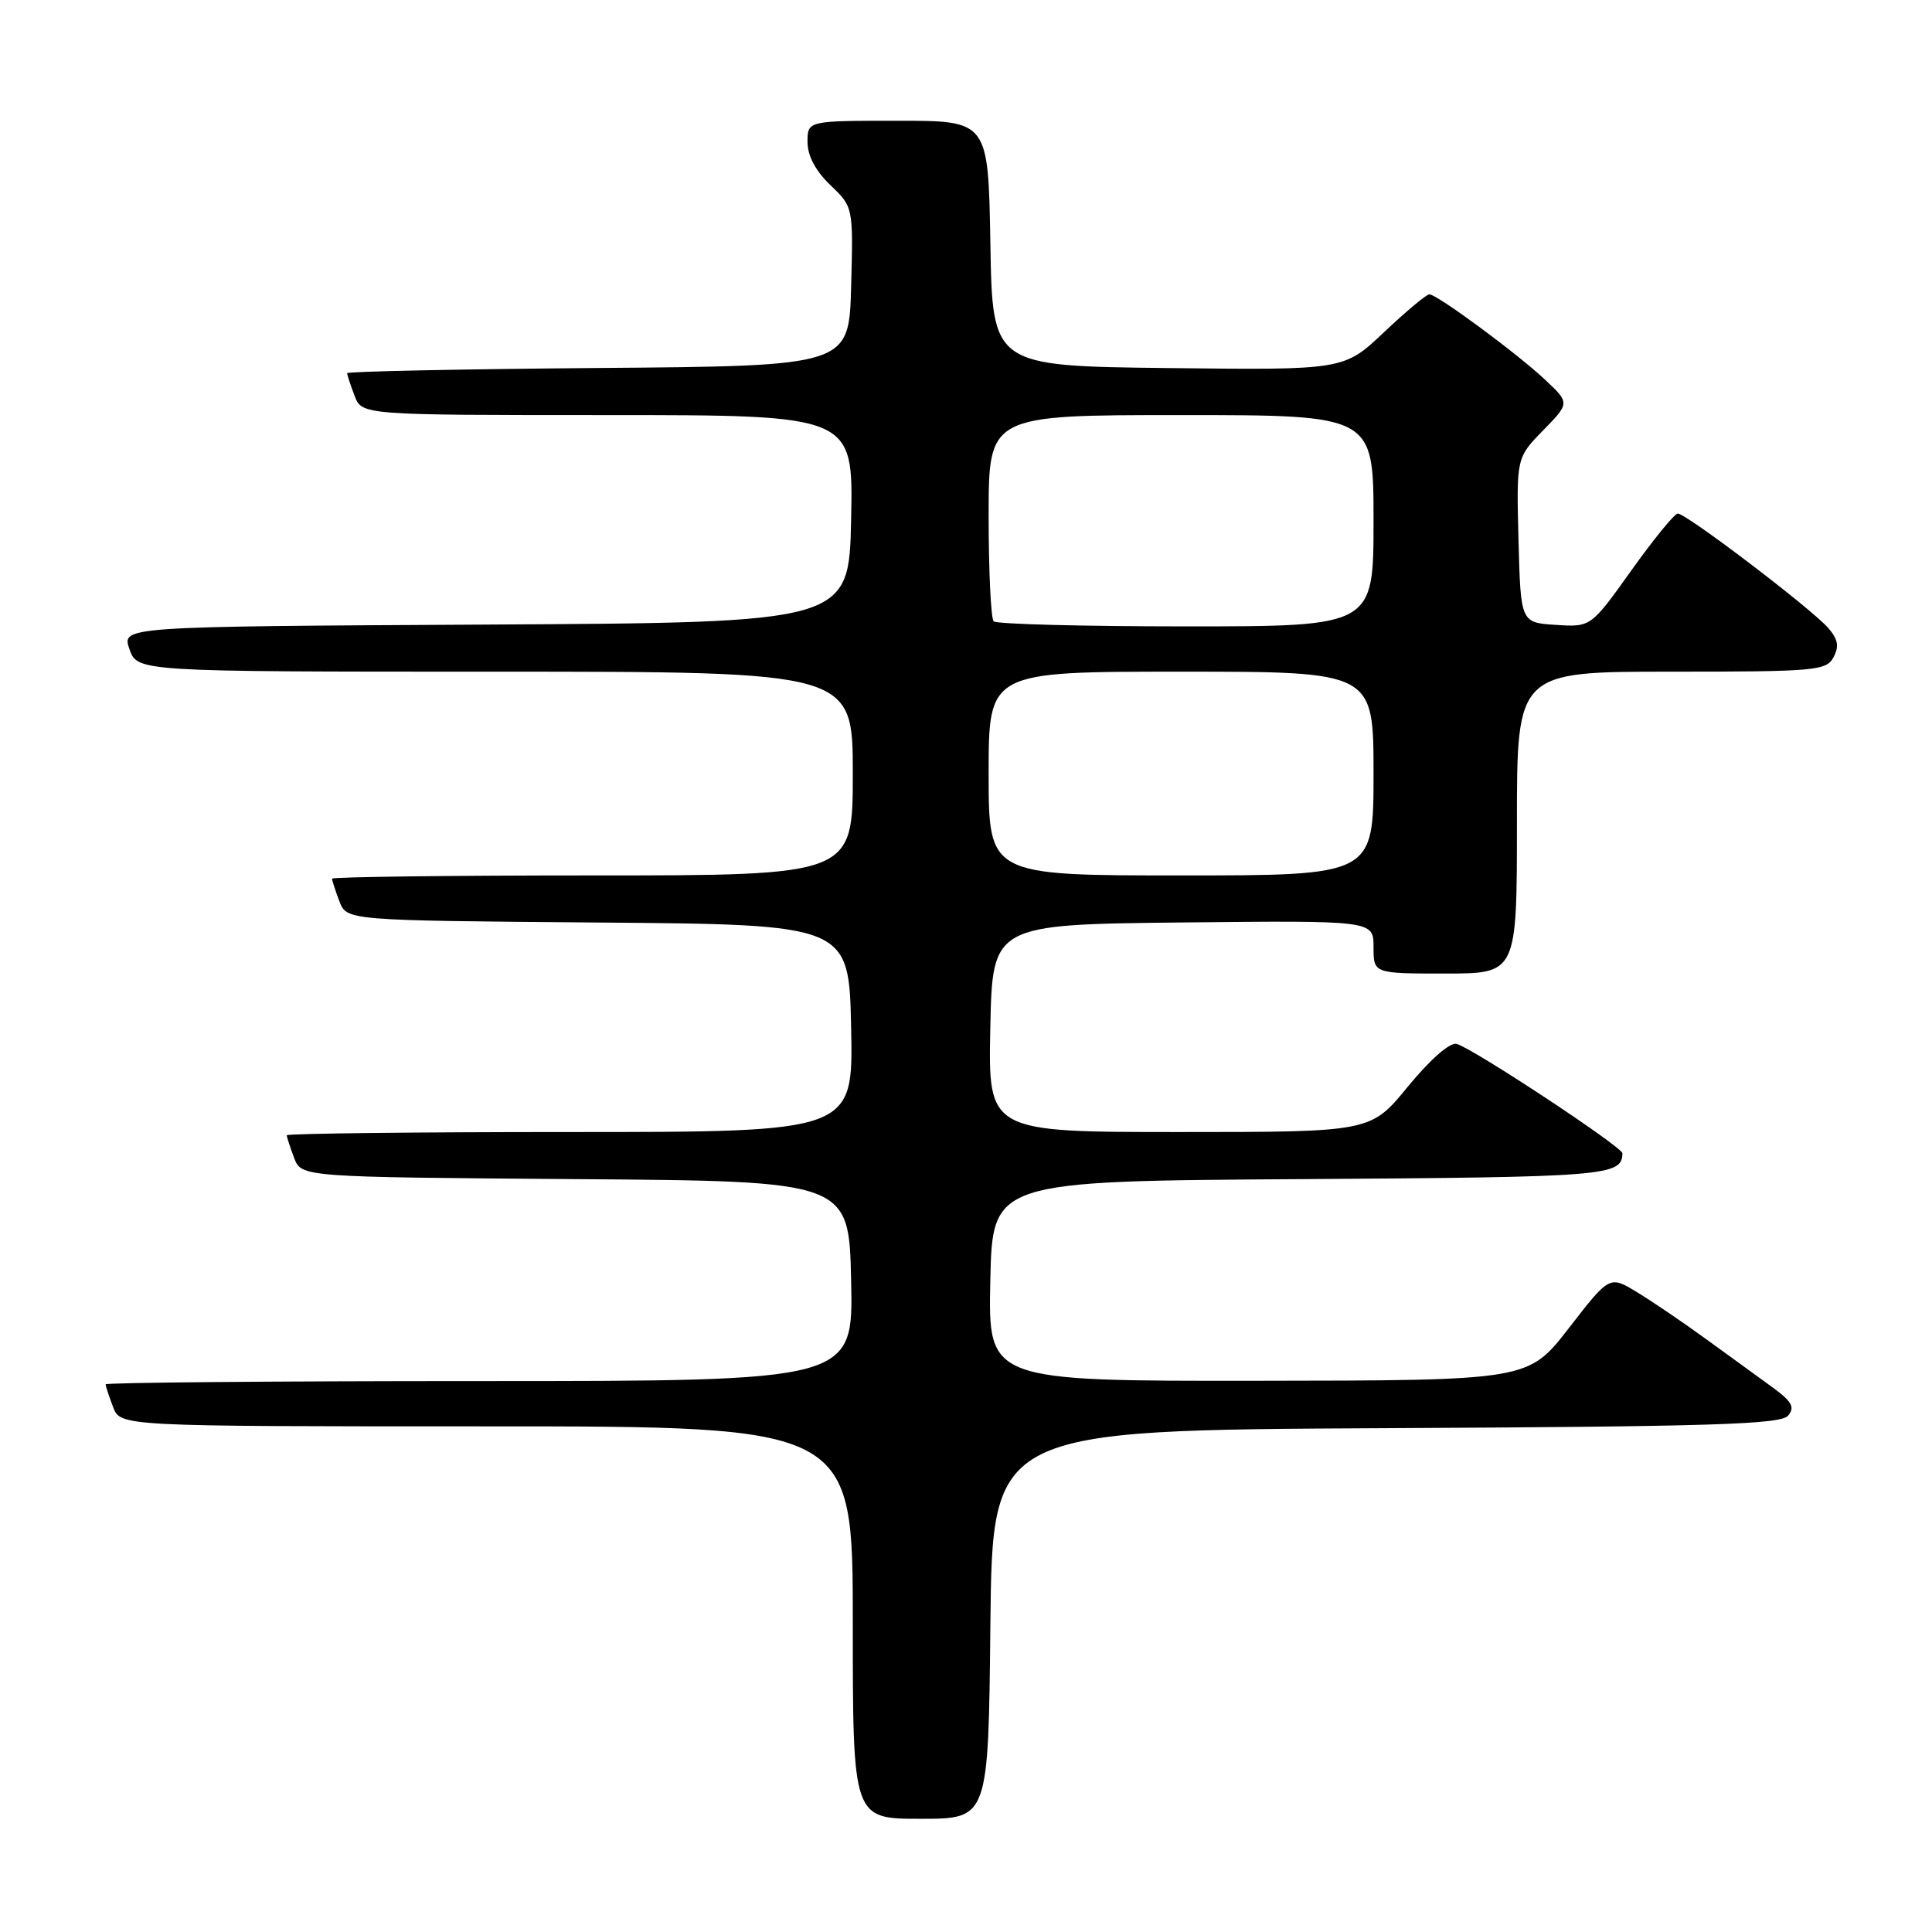 <?xml version="1.0" encoding="UTF-8" standalone="no"?>
<!DOCTYPE svg PUBLIC "-//W3C//DTD SVG 1.1//EN" "http://www.w3.org/Graphics/SVG/1.1/DTD/svg11.dtd" >
<svg xmlns="http://www.w3.org/2000/svg" xmlns:xlink="http://www.w3.org/1999/xlink" version="1.1" viewBox="0 0 256 256">
 <g >
 <path fill="currentColor"
d=" M 131.23 215.25 C 131.50 189.50 131.50 189.50 183.63 189.24 C 226.92 189.03 235.97 188.74 236.93 187.58 C 237.87 186.46 237.44 185.70 234.80 183.78 C 232.98 182.46 229.03 179.59 226.00 177.39 C 222.97 175.19 218.88 172.41 216.89 171.21 C 213.28 169.01 213.28 169.01 207.89 175.97 C 202.50 182.92 202.50 182.92 166.72 182.96 C 130.94 183.00 130.94 183.00 131.22 169.75 C 131.50 156.50 131.50 156.50 172.45 156.24 C 212.99 155.98 214.92 155.82 214.98 152.82 C 215.00 151.99 195.07 138.84 193.00 138.32 C 192.11 138.10 189.50 140.39 186.56 143.97 C 181.63 150.00 181.63 150.00 156.28 150.00 C 130.94 150.00 130.94 150.00 131.22 136.25 C 131.50 122.50 131.50 122.50 156.75 122.23 C 182.00 121.97 182.00 121.97 182.00 125.48 C 182.00 129.00 182.00 129.00 191.50 129.00 C 201.00 129.00 201.00 129.00 201.00 109.00 C 201.00 89.00 201.00 89.00 221.46 89.00 C 240.57 89.00 242.00 88.87 242.95 87.09 C 243.72 85.65 243.55 84.71 242.24 83.20 C 239.98 80.62 223.36 67.98 222.31 68.05 C 221.86 68.08 219.09 71.48 216.15 75.60 C 210.80 83.10 210.80 83.10 206.15 82.80 C 201.50 82.50 201.50 82.50 201.21 71.58 C 200.93 60.66 200.93 60.66 204.47 57.03 C 208.01 53.40 208.01 53.40 204.76 50.34 C 201.00 46.81 190.42 39.00 189.39 39.00 C 189.01 39.00 186.31 41.26 183.39 44.02 C 178.08 49.04 178.08 49.04 154.79 48.77 C 131.50 48.50 131.50 48.50 131.23 32.25 C 130.95 16.00 130.95 16.00 118.98 16.00 C 107.00 16.00 107.00 16.00 107.00 18.81 C 107.00 20.64 108.06 22.64 110.03 24.53 C 113.06 27.43 113.06 27.43 112.78 37.97 C 112.50 48.50 112.50 48.50 79.25 48.76 C 60.96 48.91 46.00 49.22 46.00 49.45 C 46.00 49.68 46.44 51.02 46.98 52.43 C 47.95 55.00 47.95 55.00 80.50 55.00 C 113.06 55.00 113.06 55.00 112.78 68.75 C 112.50 82.50 112.50 82.50 64.31 82.76 C 16.11 83.02 16.11 83.02 17.15 86.01 C 18.20 89.00 18.20 89.00 65.60 89.00 C 113.00 89.00 113.00 89.00 113.00 102.50 C 113.00 116.00 113.00 116.00 78.50 116.00 C 59.52 116.00 44.00 116.20 44.00 116.43 C 44.00 116.67 44.44 118.02 44.97 119.42 C 45.94 121.97 45.94 121.97 79.22 122.24 C 112.50 122.50 112.50 122.50 112.78 136.25 C 113.06 150.00 113.06 150.00 75.53 150.00 C 54.89 150.00 38.00 150.20 38.00 150.43 C 38.00 150.67 38.44 152.02 38.97 153.42 C 39.94 155.97 39.94 155.97 76.22 156.24 C 112.50 156.50 112.50 156.50 112.78 169.75 C 113.06 183.00 113.06 183.00 63.53 183.00 C 36.29 183.00 14.00 183.20 14.00 183.43 C 14.00 183.67 14.44 185.02 14.98 186.43 C 15.95 189.00 15.95 189.00 64.48 189.00 C 113.00 189.00 113.00 189.00 113.00 215.00 C 113.00 241.00 113.00 241.00 121.98 241.00 C 130.97 241.00 130.97 241.00 131.23 215.25 Z  M 131.00 102.50 C 131.00 89.00 131.00 89.00 156.50 89.00 C 182.00 89.00 182.00 89.00 182.00 102.50 C 182.00 116.00 182.00 116.00 156.50 116.00 C 131.00 116.00 131.00 116.00 131.00 102.50 Z  M 131.67 82.33 C 131.30 81.97 131.00 75.67 131.00 68.33 C 131.00 55.00 131.00 55.00 156.50 55.00 C 182.00 55.00 182.00 55.00 182.00 69.00 C 182.00 83.00 182.00 83.00 157.17 83.00 C 143.51 83.00 132.03 82.70 131.67 82.33 Z "/>
</g>
</svg>